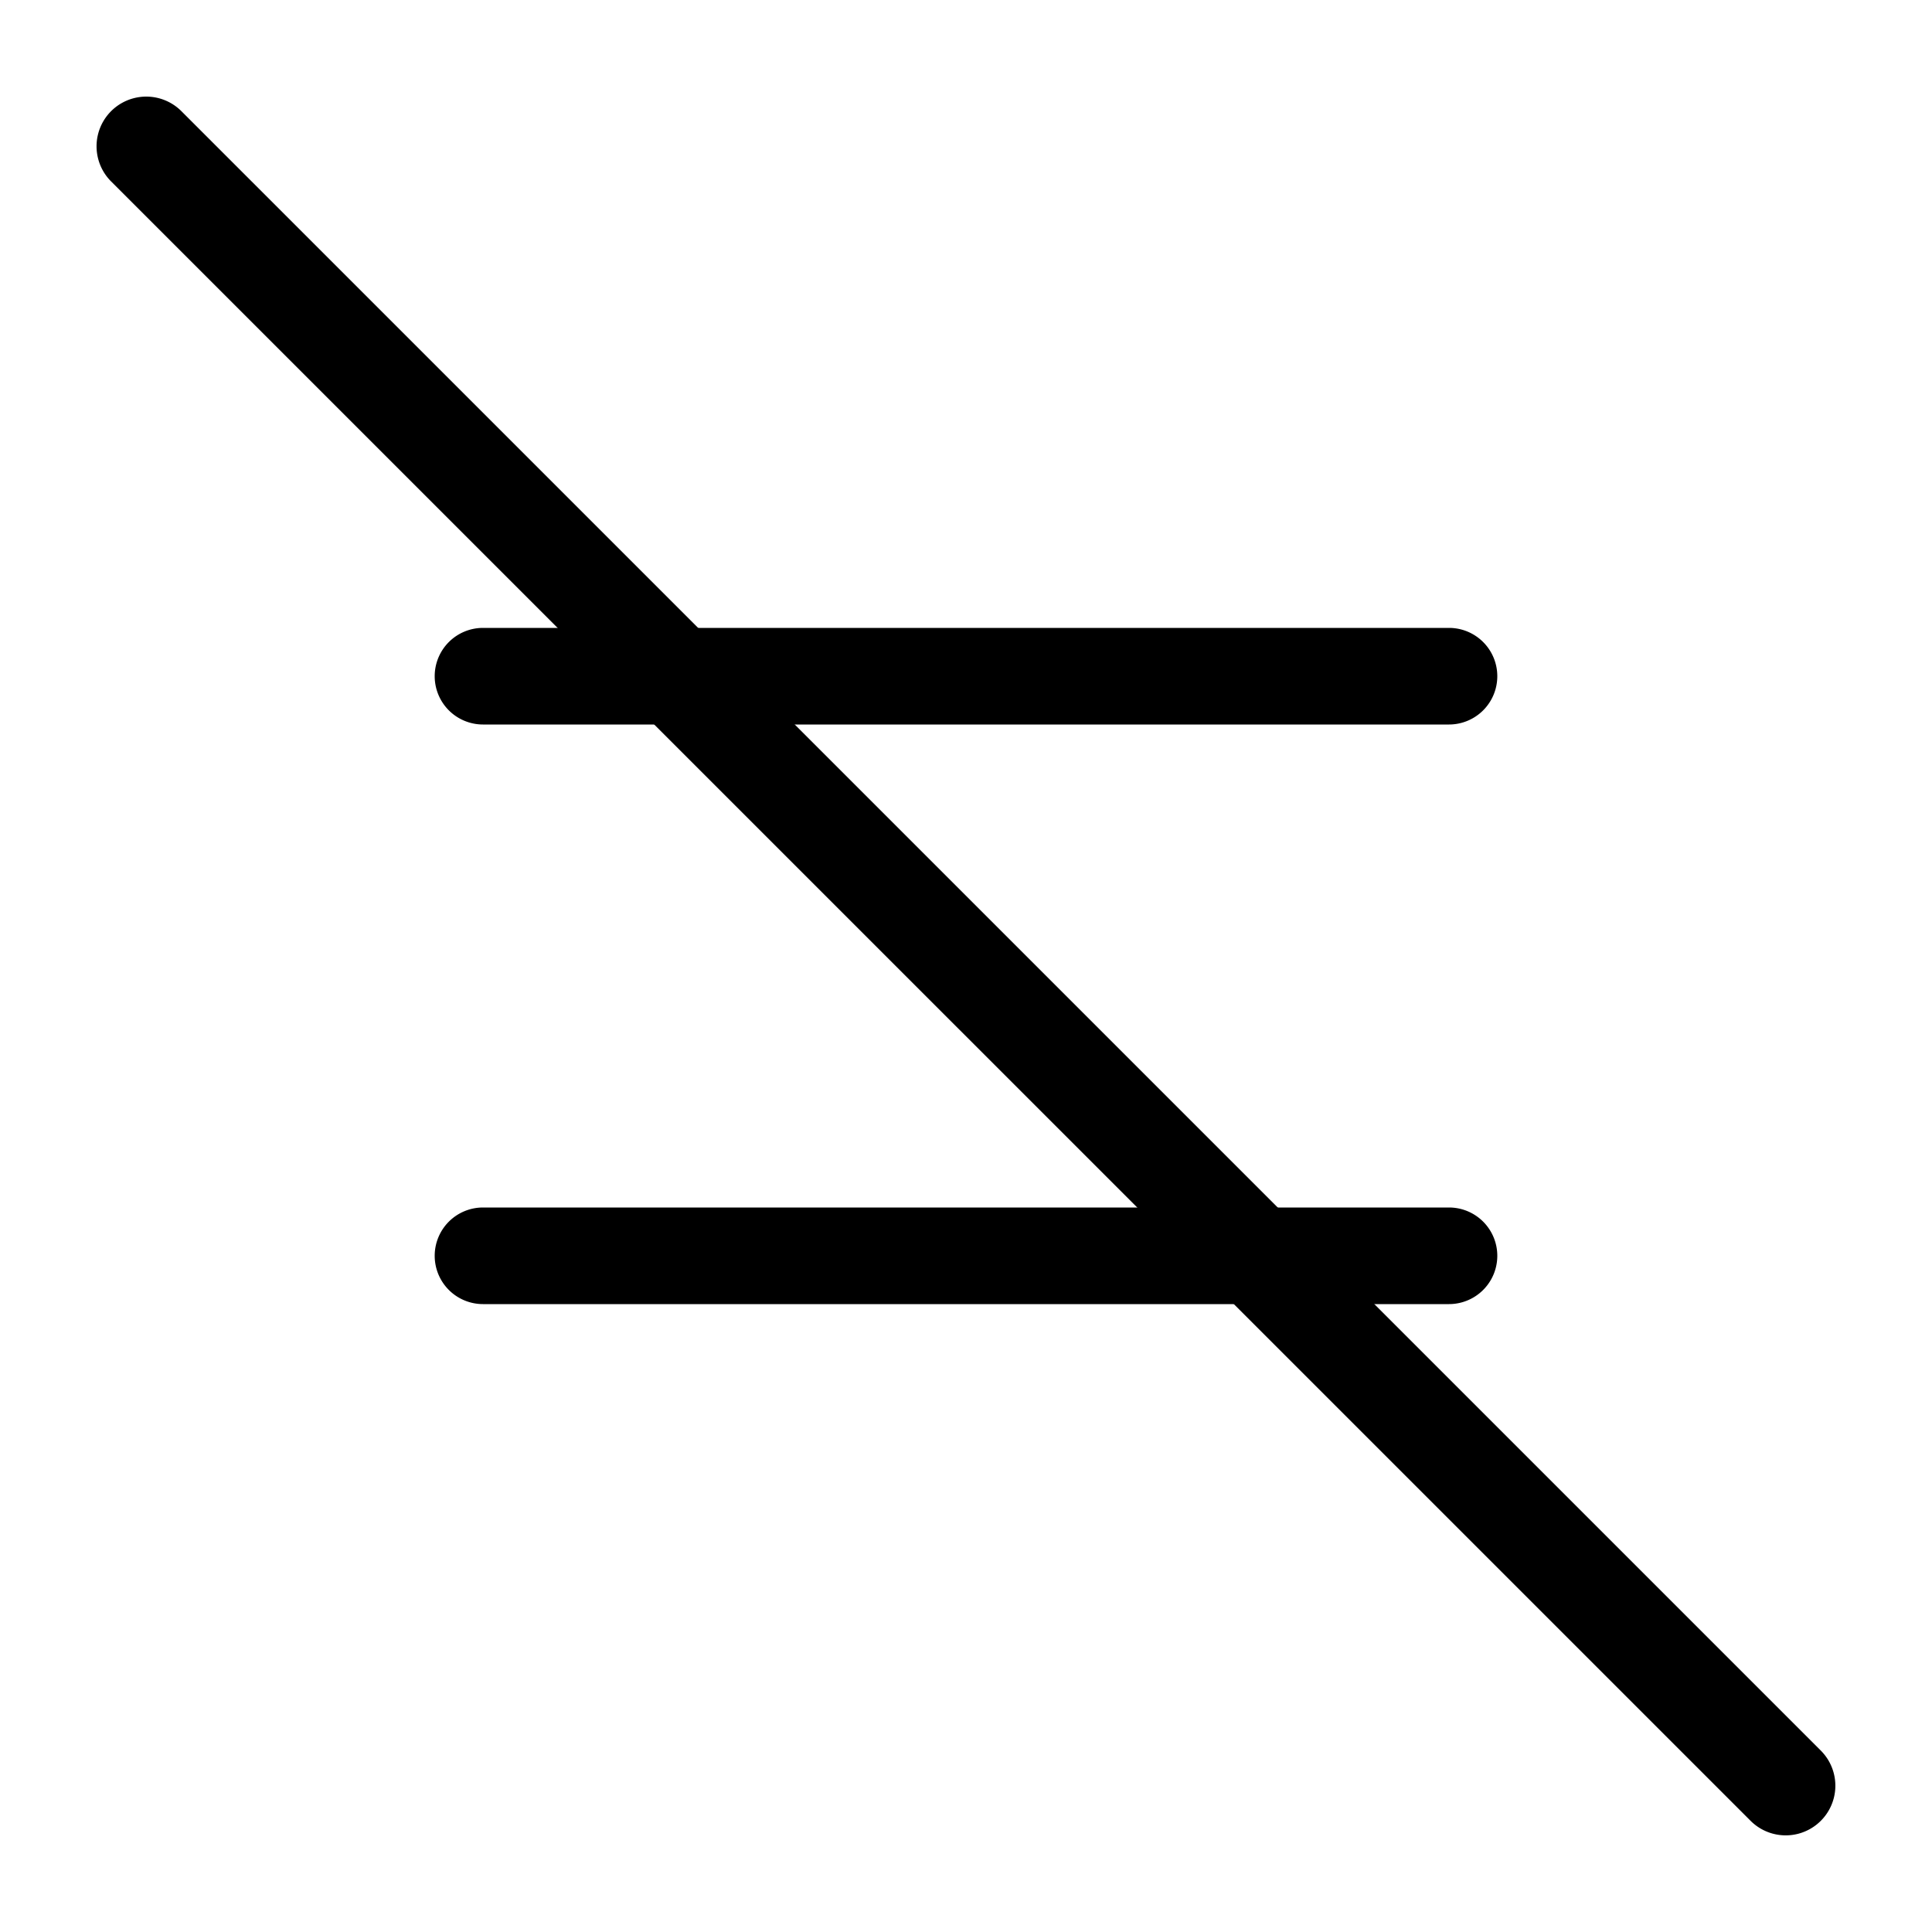 <svg xmlns="http://www.w3.org/2000/svg" width="1em" height="1em" viewBox="0 0 20 20"><g fill="currentColor"><path fill-rule="evenodd" d="M4.5 7a.5.5 0 0 1 .5-.5h10a.5.5 0 0 1 0 1H5a.5.5 0 0 1-.5-.5m0 6a.5.5 0 0 1 .5-.5h10a.5.5 0 0 1 0 1H5a.5.5 0 0 1-.5-.5" clip-rule="evenodd"/><path d="M1.15 1.878a.514.514 0 0 1 .728-.727l16.971 16.971a.514.514 0 0 1-.727.727z"/></g></svg>